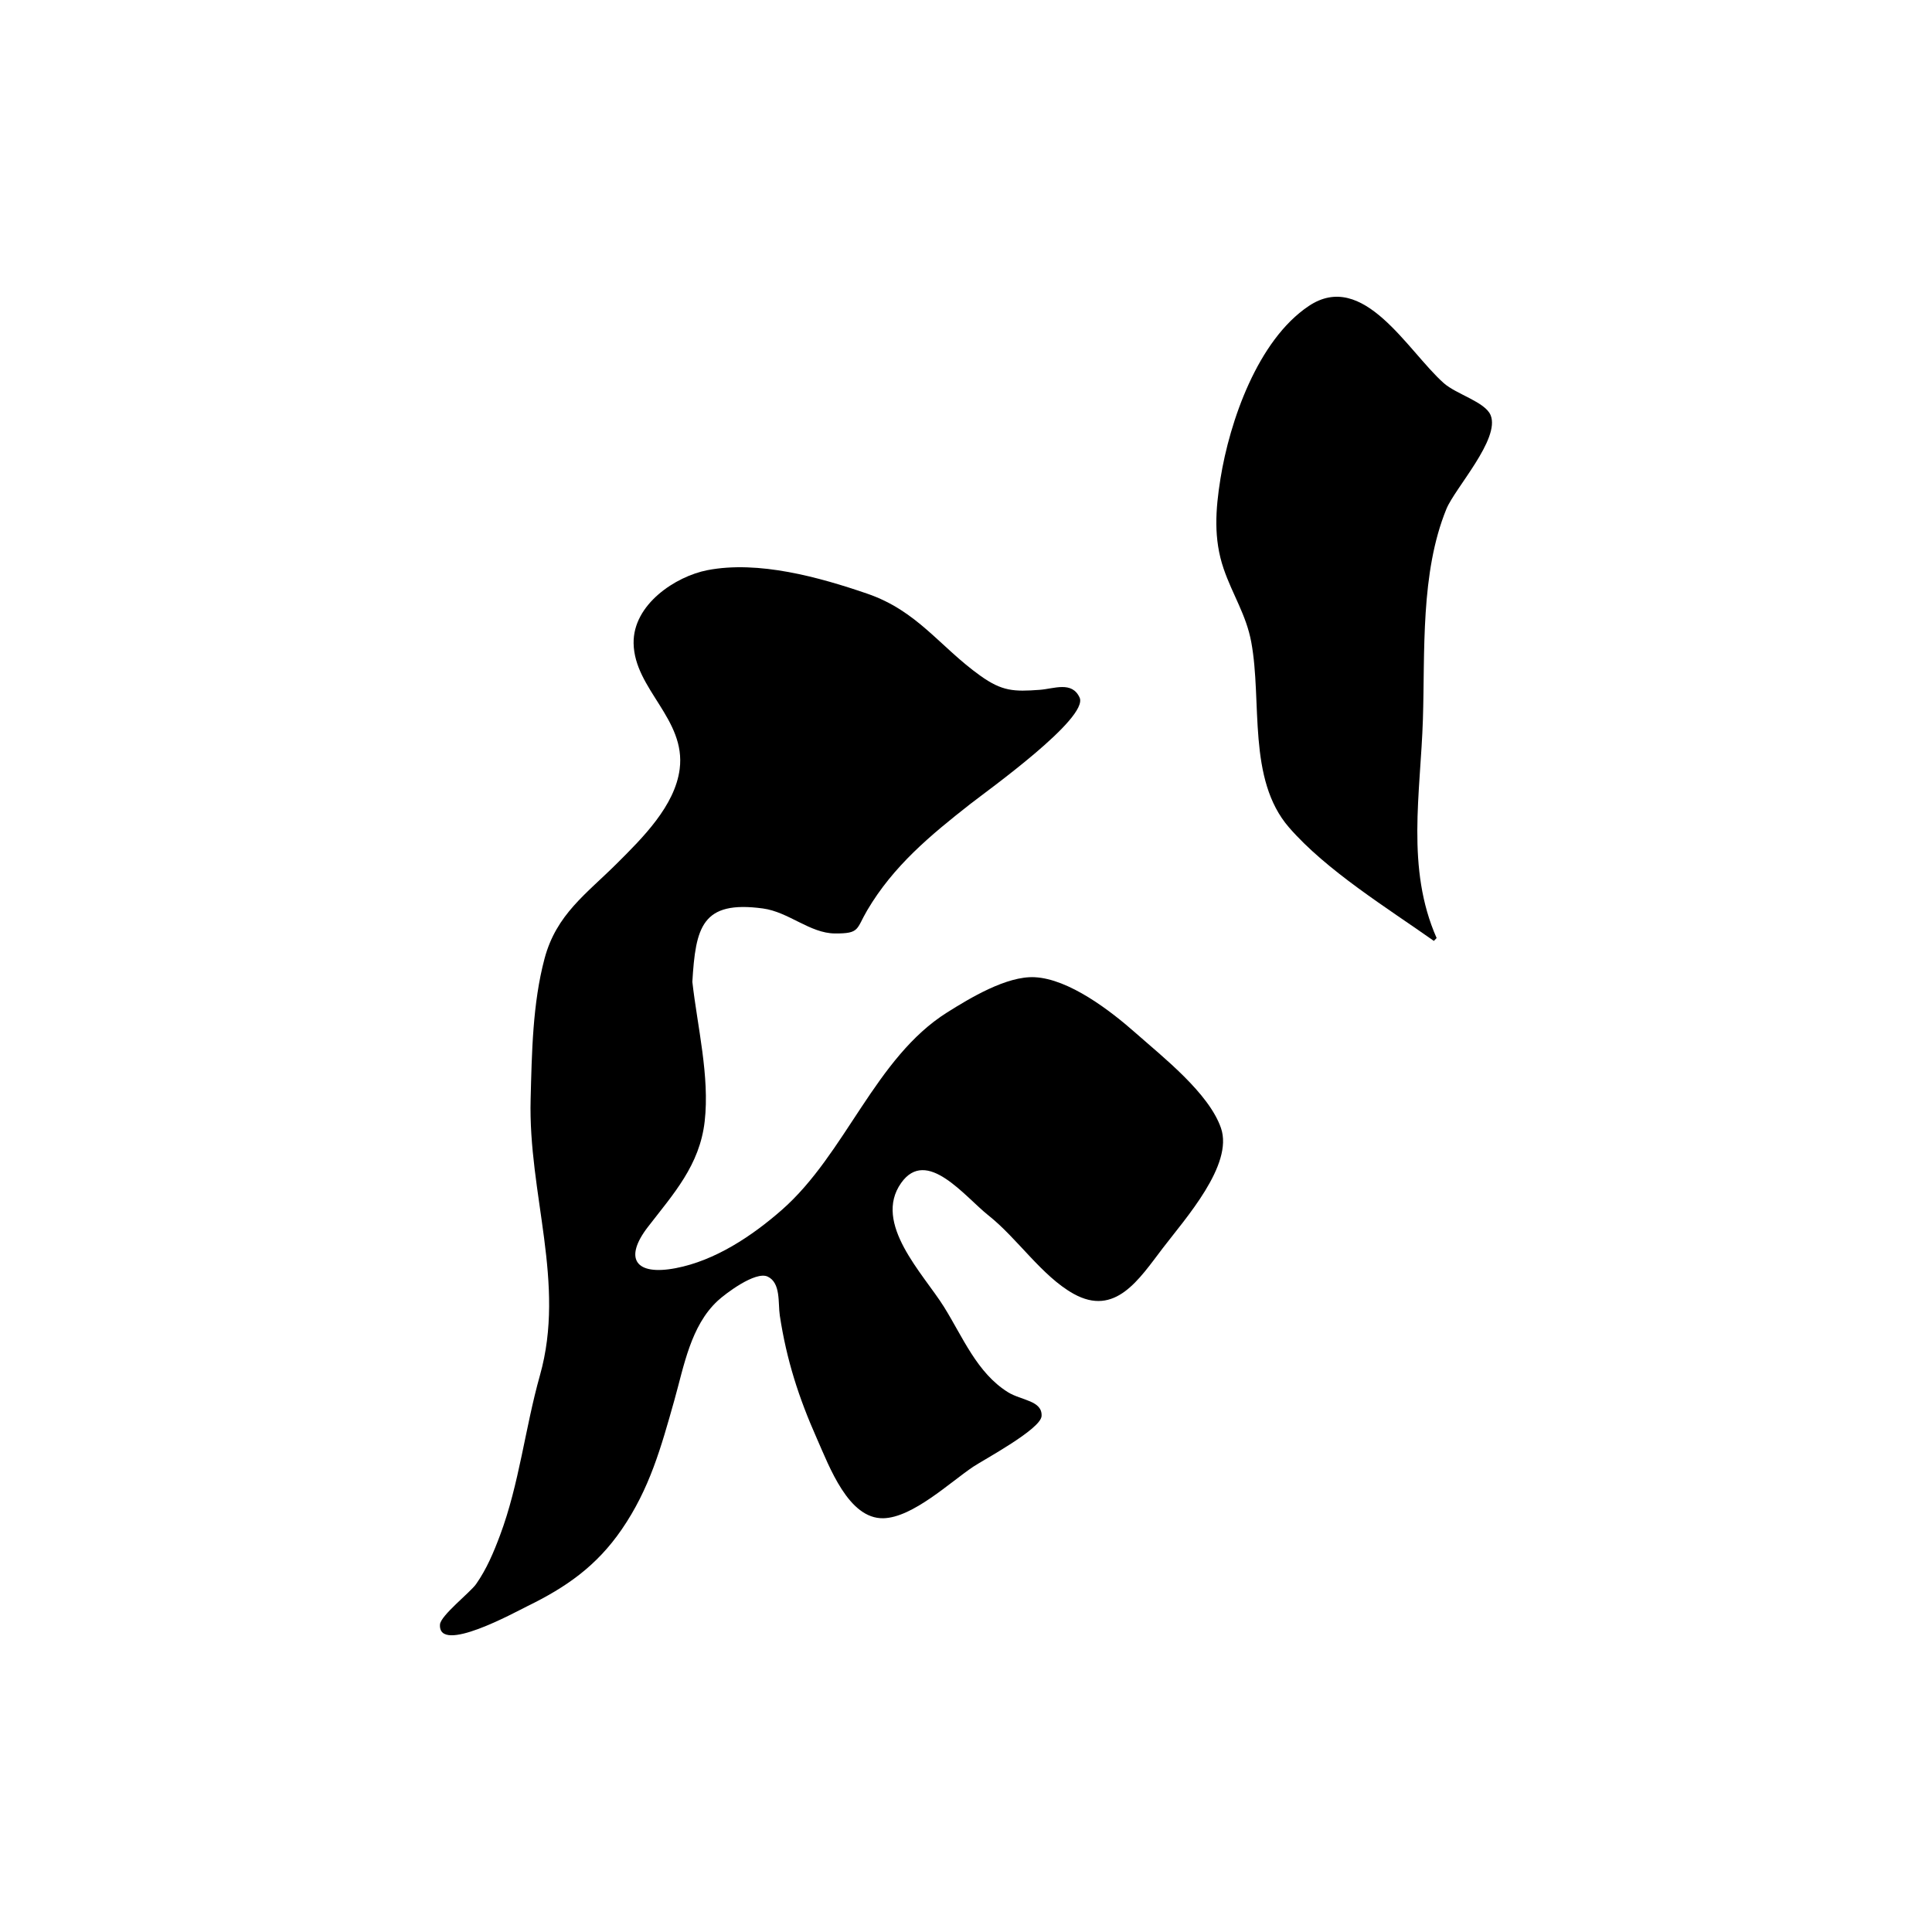 <?xml version="1.0" encoding="UTF-8"?>
<svg id="Calque_1" data-name="Calque 1" xmlns="http://www.w3.org/2000/svg" viewBox="0 0 1024 1024">
  <defs>
    <style>
      .cls-1 {
        stroke-width: 0px;
      }
    </style>
  </defs>
  <path class="cls-1" d="m366.97,520.48c2.68,23.73,9.24,50.03,6.53,73.85-2.66,23.35-16.57,38.44-30.09,55.97-12.81,16.61-6.86,25.97,14.69,21.86,20.9-3.98,40.47-17.01,56.28-30.87,33.9-29.74,49.43-80.67,87.64-104.69,11.98-7.53,31.51-19.37,46.32-18.66,18.25.87,40.29,17.8,53.66,29.64,14.29,12.65,38.72,31.73,45.14,50.3,6.73,19.47-18.78,47.87-30.85,63.67-12.56,16.44-25.13,36.57-47.34,24.15-16.75-9.37-29.72-29.36-44.96-41.43-12.71-10.07-32.82-36.44-46.38-17.25-15.12,21.41,11.77,48.11,22.7,65.62,9.99,16.01,17.5,35.02,33.94,45.26,7.04,4.39,18.29,4.38,17.81,12.64-.41,6.94-30.46,23.02-36.14,26.8-12.26,8.18-32.14,27.03-47.74,27.36-18.46.39-28.57-27.27-35.25-42.32-9.65-21.76-16.03-41.59-19.61-65.1-1-6.57.63-17.31-6.43-20.65-6.51-3.07-22.54,9.16-26.43,12.76-14.39,13.3-17.94,34.68-23.04,52.78-7.05,25.01-13.07,46.9-27.91,68.49-13.35,19.42-29.43,30.62-50.04,40.67-6.27,3.06-47.39,25.82-46.26,9.66.33-4.73,16.05-17.01,19.11-21.36,5.62-8.01,9.31-16.82,12.72-25.93,10.19-27.21,13.27-56.79,21.14-84.73,13.82-49.03-6.28-96.05-4.93-146.47.65-24.53,1.02-50.55,7.37-74.42,6.26-23.5,22.18-34.28,38.58-50.65,13.26-13.23,30.54-30.27,33.05-49.82,3.4-26.51-24-42.34-24.42-66.63-.36-20.66,22.3-35.52,39.13-38.78,27.09-5.24,59.32,3.75,84.63,12.43,26.75,9.17,38.4,28.06,59.97,43.49,11.63,8.32,17.81,8.5,31.46,7.51,7.61-.55,17.16-4.78,21.2,4.1,4.94,10.86-49.18,49.54-57.87,56.35-21.25,16.64-40.85,32.92-54.69,56.38-5.93,10.06-3.81,12.37-17.11,12.29-13.27-.08-24.51-11.4-38.21-13.25-32.39-4.38-35.63,9.96-37.38,38.97Z"/>
  <path class="cls-1" d="m759.99,498.71c-24.69-17.43-56.99-37.34-76.78-60.14-22.22-25.6-14.17-66.7-20.02-98.27-2.68-14.47-9.96-25.15-14.66-38.93-5.38-15.79-4.31-31.16-1.66-47.68,4.87-30.33,19.71-73.35,46.77-91.48,29-19.44,52.38,23.8,71.58,40.85,6.7,5.95,21.91,9.94,24.83,16.98,5.23,12.57-18.91,38.68-23.44,49.76-13.83,33.86-11.3,75.59-12.44,111.43-1.25,39.39-9.07,78.95,7.27,115.95-.49.51-.97,1.02-1.46,1.52Z"/>
</svg>
